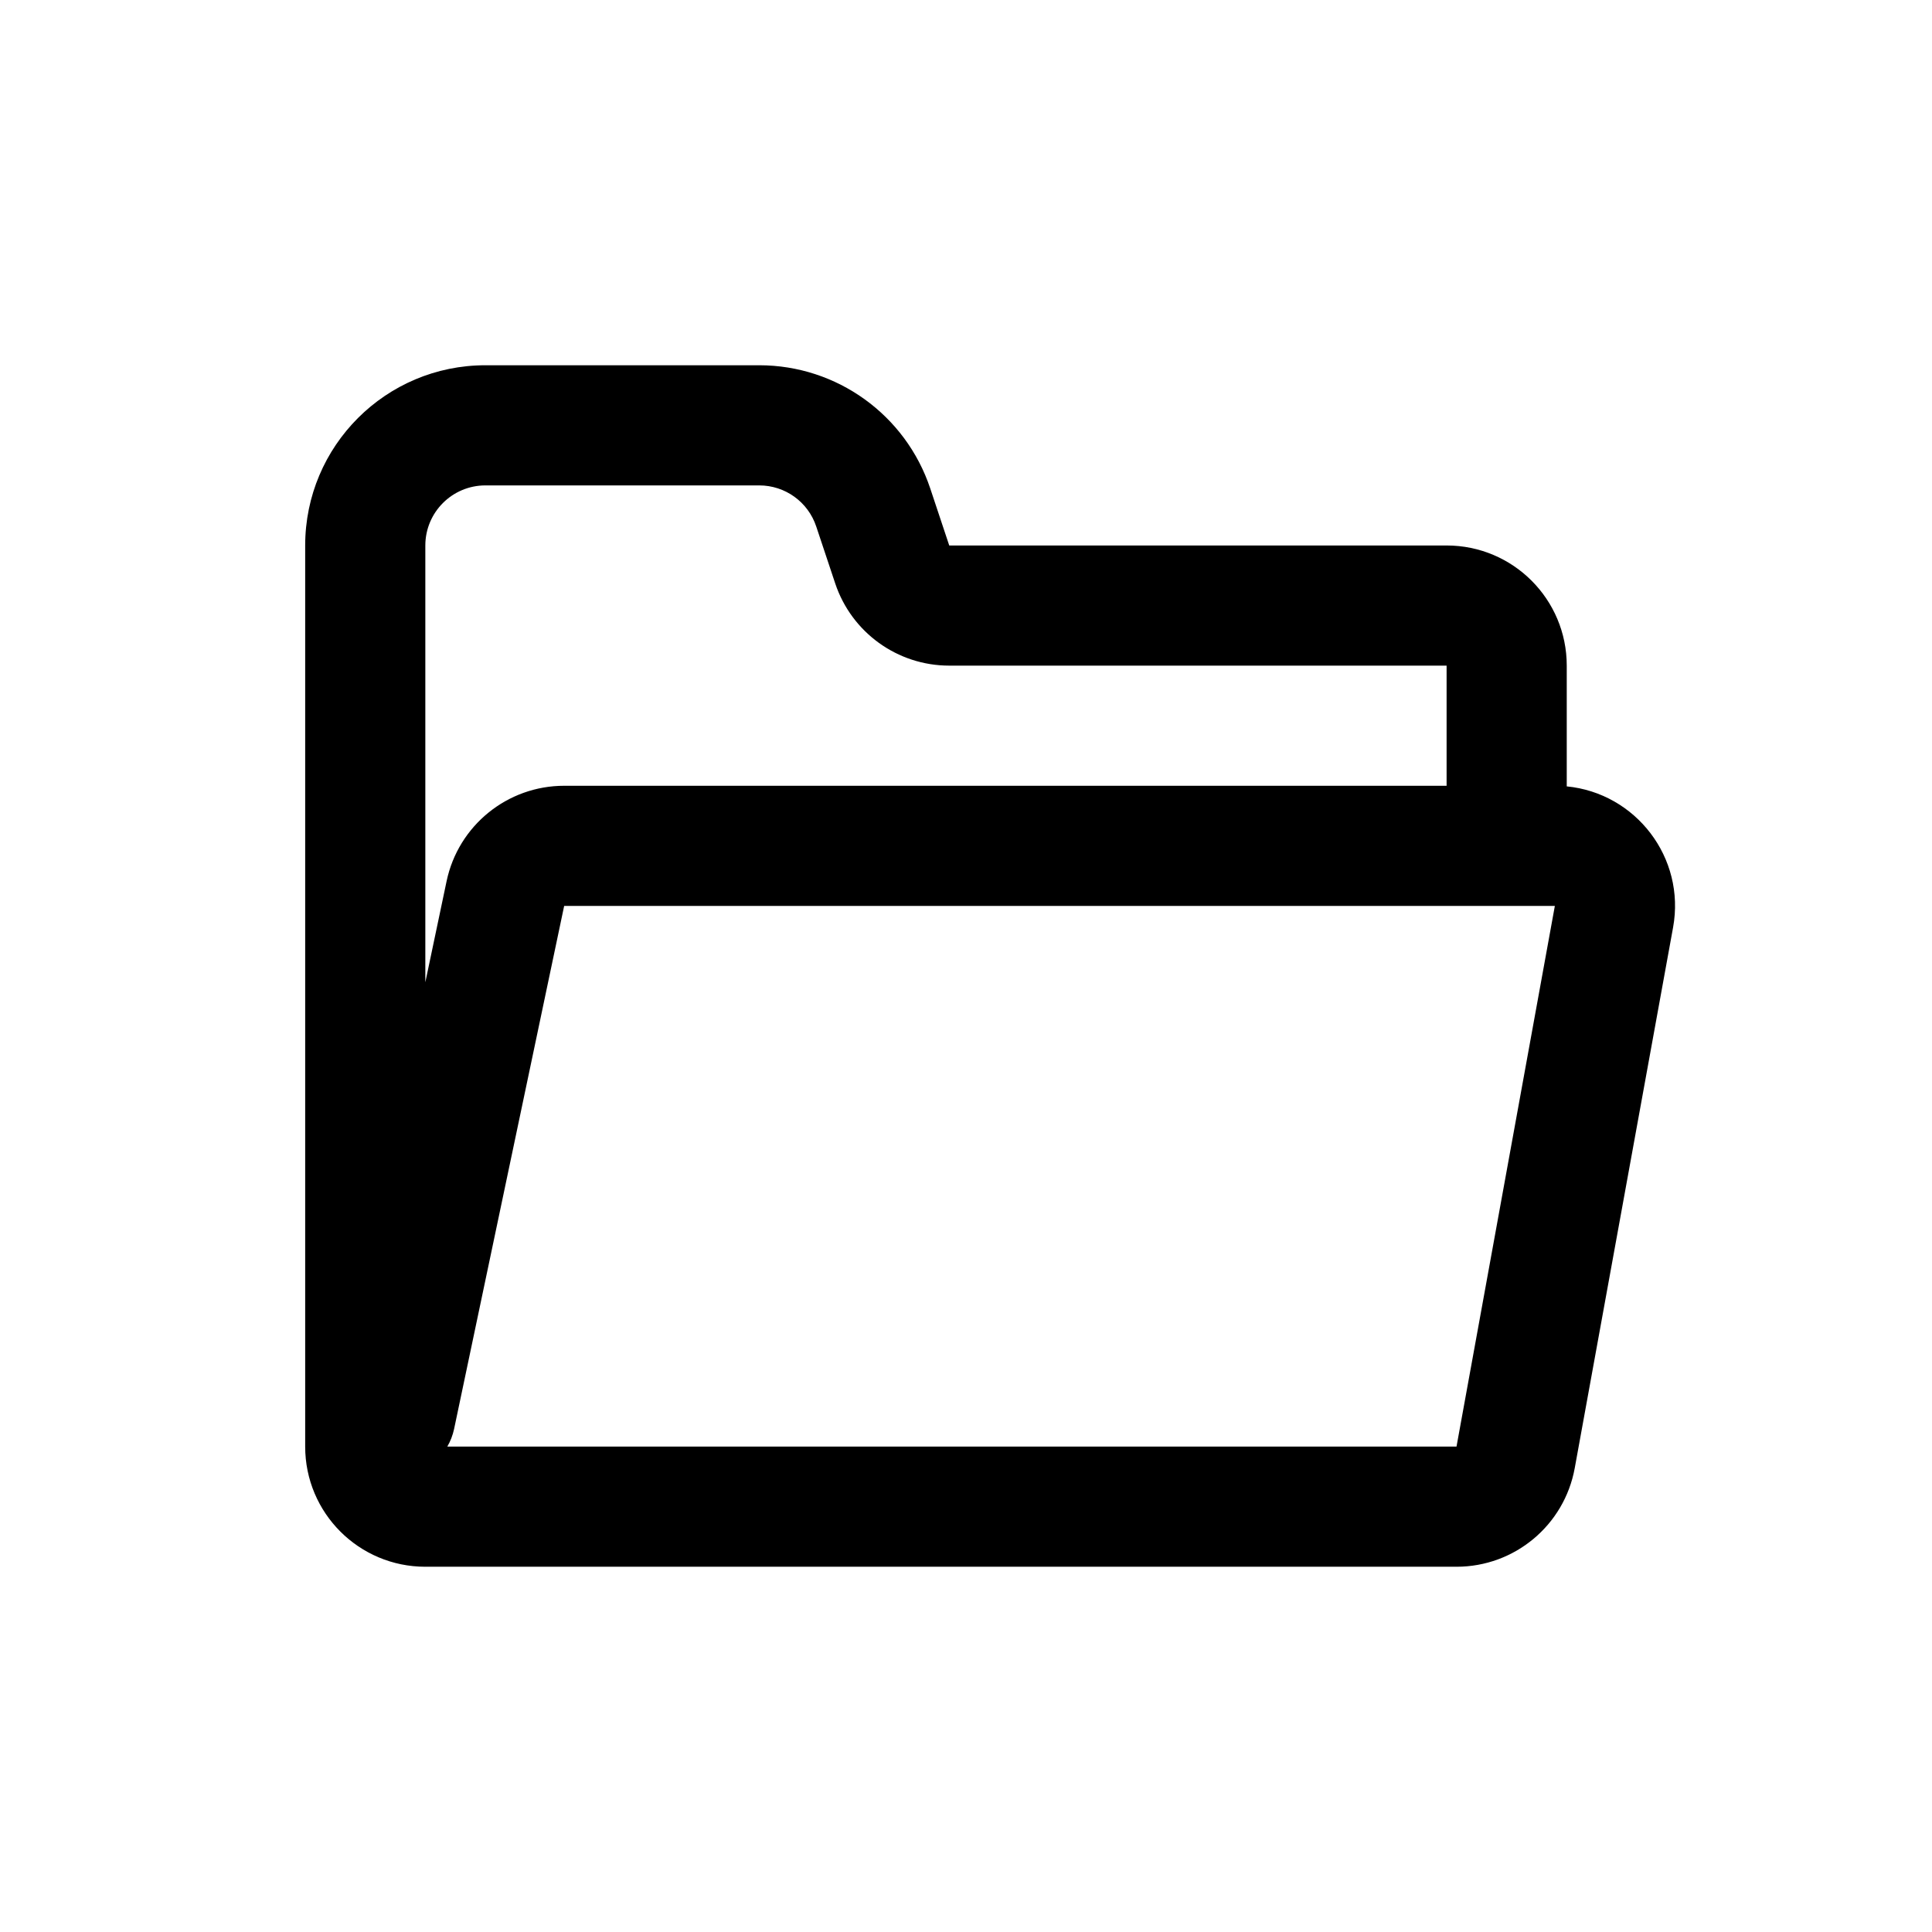 <!DOCTYPE svg PUBLIC "-//W3C//DTD SVG 1.1//EN" "http://www.w3.org/Graphics/SVG/1.1/DTD/svg11.dtd">

<svg width="64px" height="64px" viewBox="-4.08 -4.08 32.16 32.16" fill="none" xmlns="http://www.w3.org/2000/svg" stroke="#000000" stroke-width="0">

<g id="SVGRepo_bgCarrier" stroke-width="0"/>

<g id="SVGRepo_tracerCarrier" stroke-linecap="round" stroke-linejoin="round"/>

<g id="SVGRepo_iconCarrier"> <path fill-rule="evenodd" clip-rule="evenodd" d="M1 5C1 3.343 2.343 2 4 2H8.558C9.85 2 10.996 2.826 11.405 4.051L11.721 5H20C21.105 5 22 5.895 22 7V9.01C23.148 9.122 23.981 10.196 23.77 11.358L22.133 20.358C21.96 21.309 21.132 22 20.165 22H3C1.895 22 1 21.105 1 20V5ZM20 9V7H11.721C10.86 7 10.096 6.449 9.823 5.632L9.507 4.684C9.371 4.275 8.989 4 8.558 4H4C3.448 4 3 4.448 3 5V12.271L3.354 10.588C3.549 9.662 4.366 9 5.311 9H20ZM3.366 20C3.418 19.911 3.456 19.812 3.479 19.706L5.311 11L21 11H21.802L20.165 20L3.366 20Z" fill="#000000"/> </g>

</svg>
